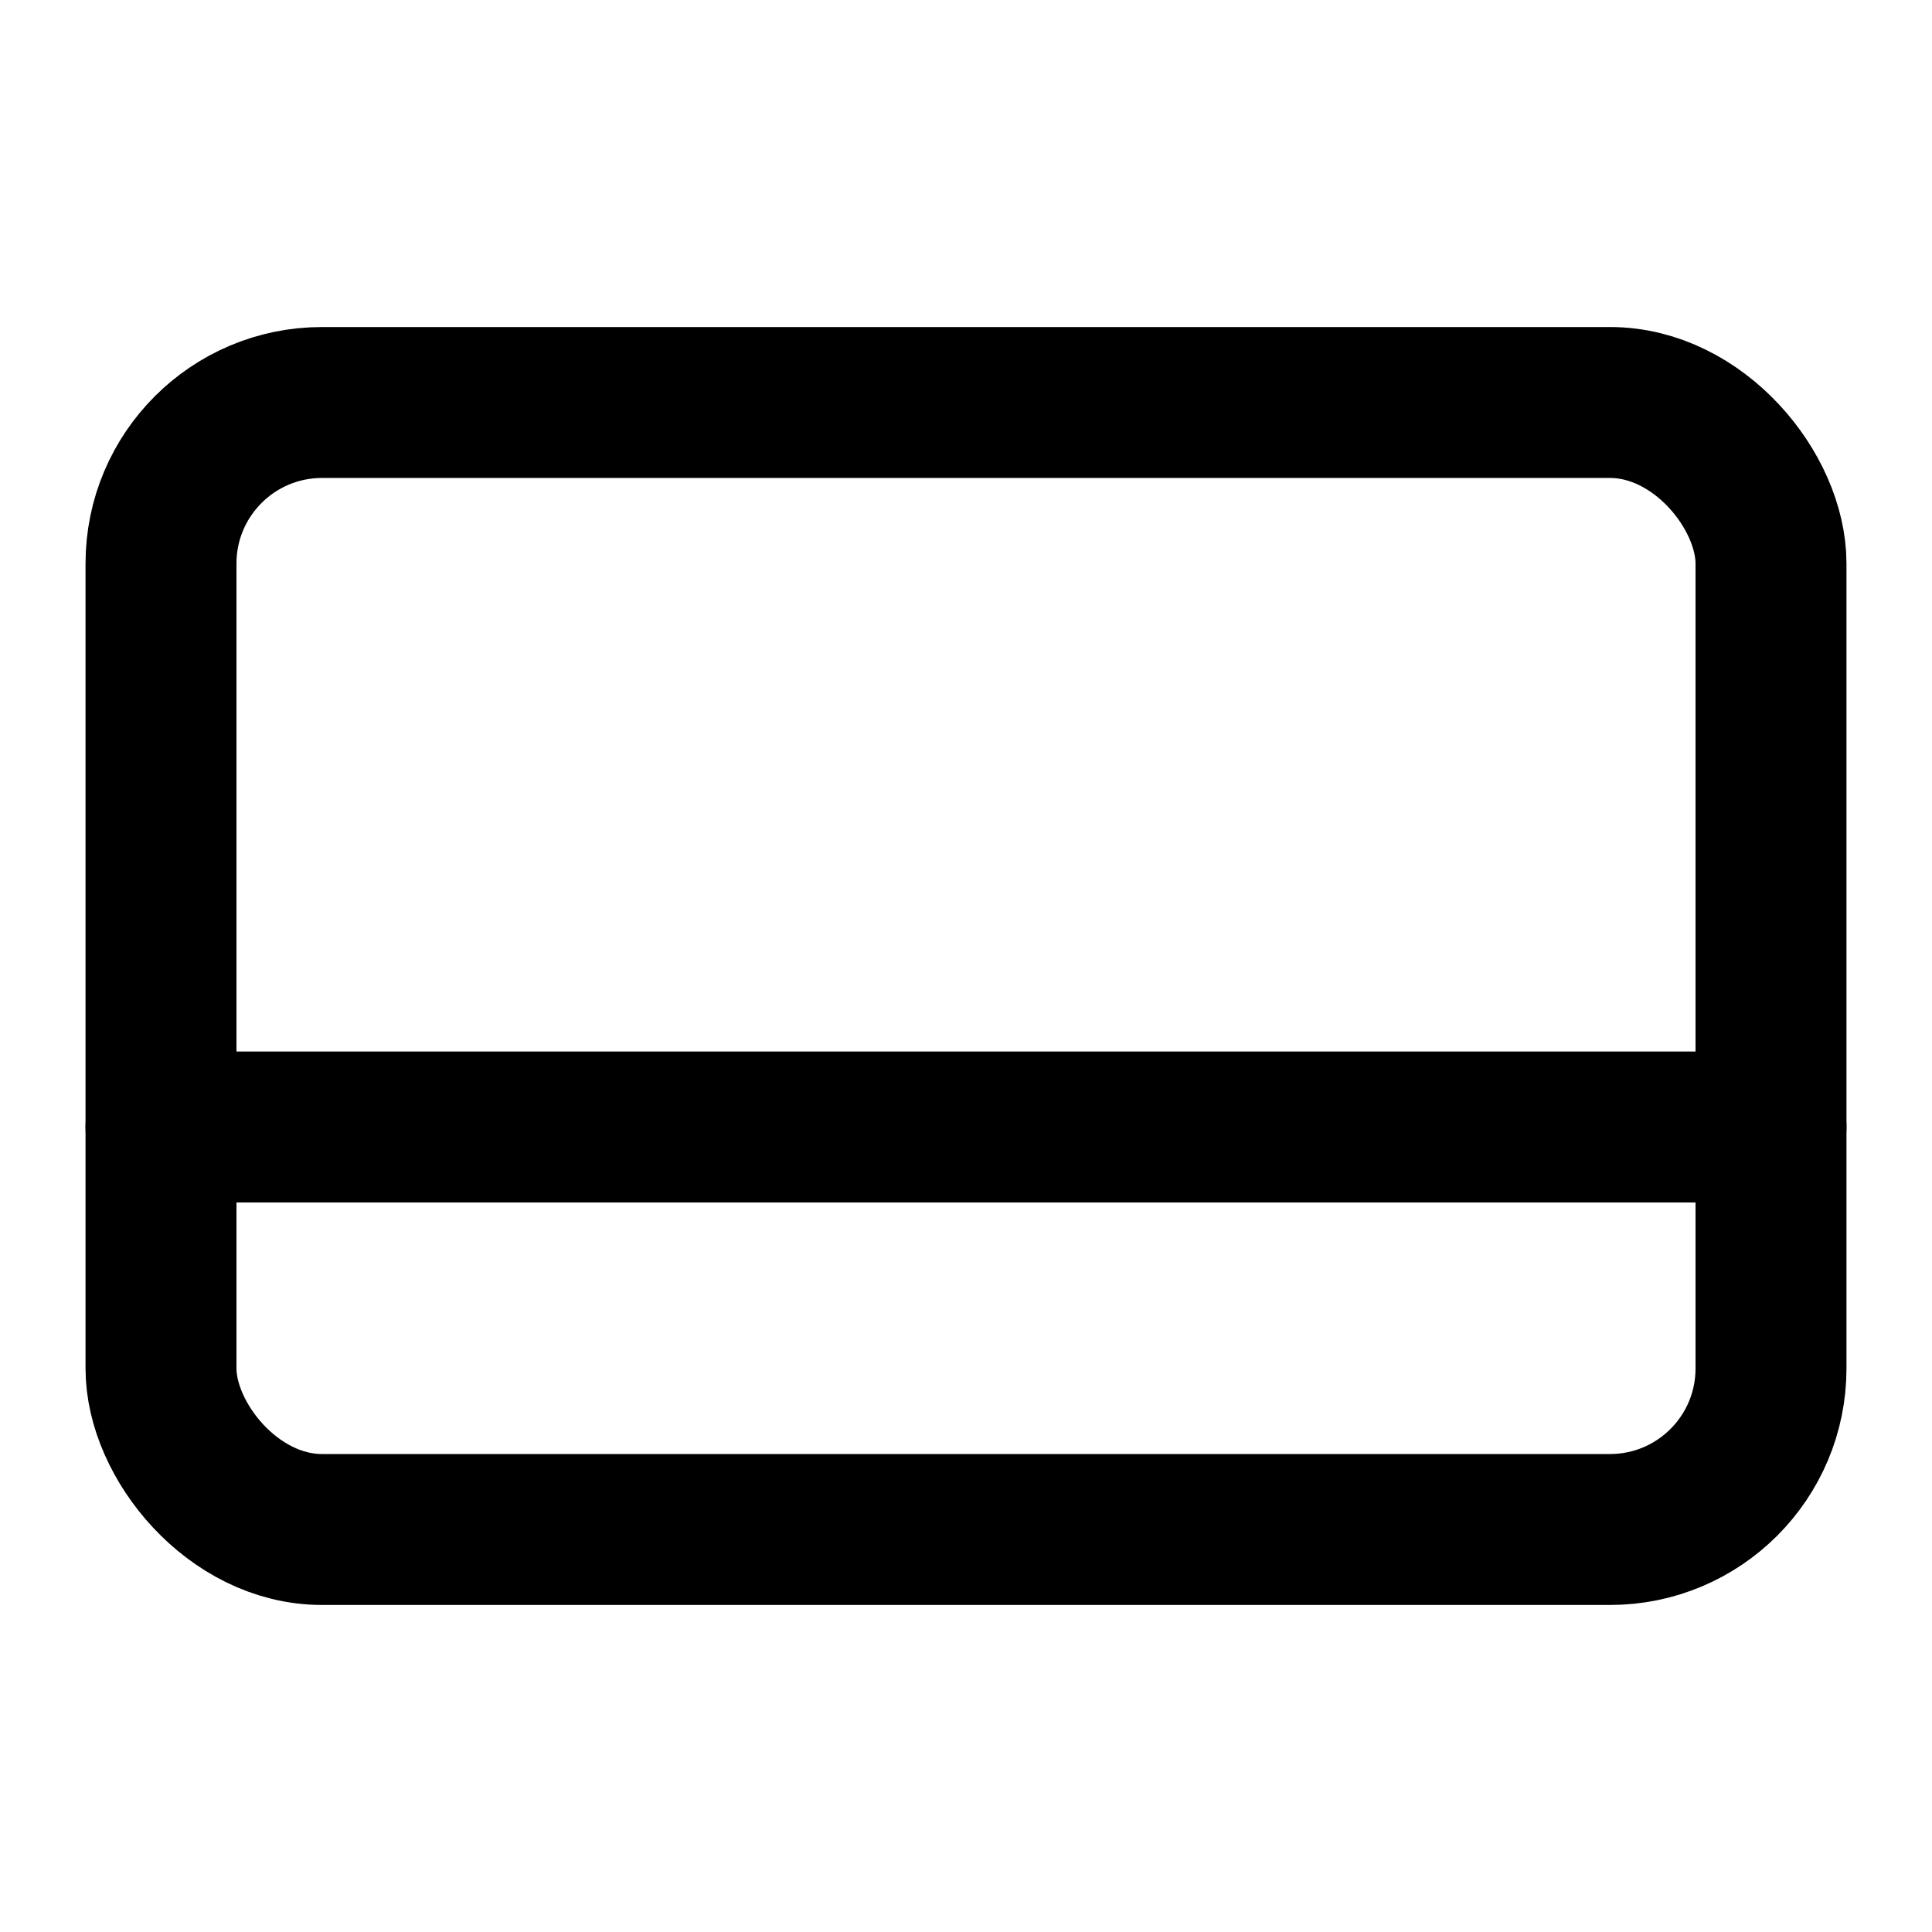 <svg role="img" xmlns="http://www.w3.org/2000/svg" width="128px" height="128px" viewBox="0 0 24 24" aria-labelledby="creditCardIconTitle" stroke="currentColor" stroke-width="1.875" stroke-linecap="round" stroke-linejoin="round" fill="none" color="#000"> <title id="creditCardIconTitle">Credit Card</title> <rect width="20" height="14" x="2" y="5" rx="2"/> <path d="M2,14 L22,14"/> </svg>